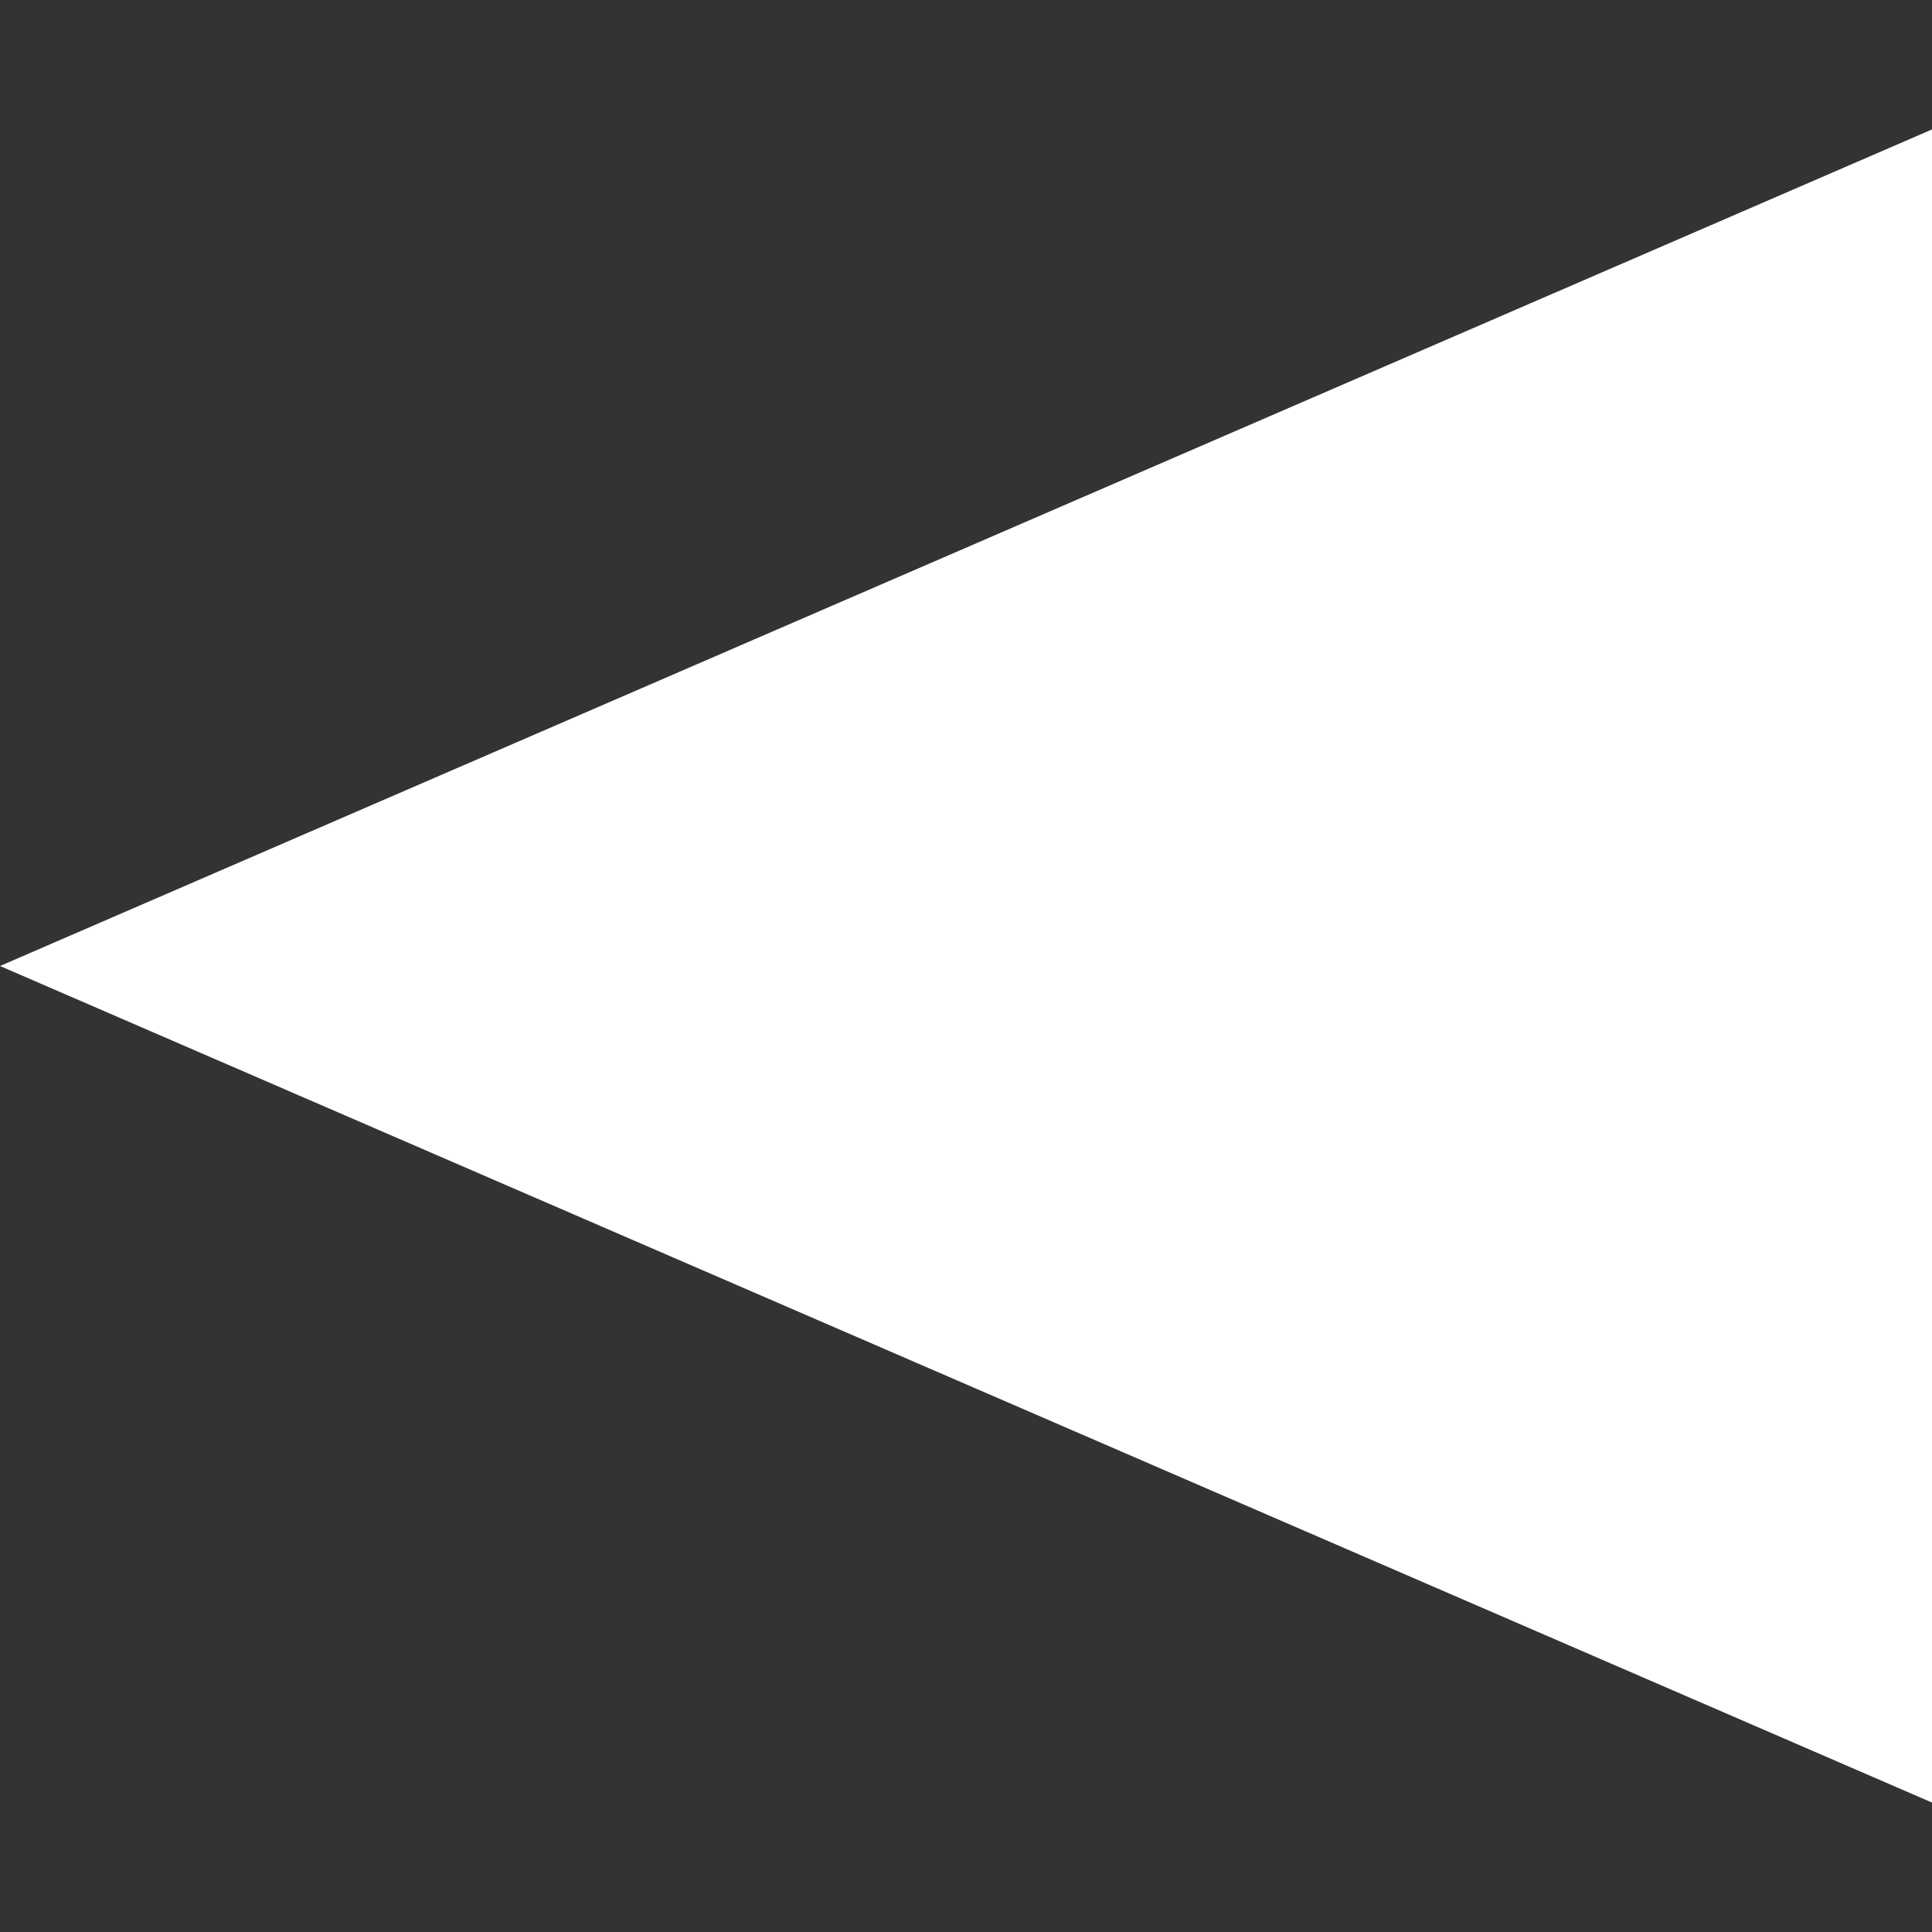 <svg width="6" height="6" viewBox="0 0 6 6" fill="none" xmlns="http://www.w3.org/2000/svg">
<rect x="0" y="0" width="6" height="6" fill="#333333" stroke="none"/>
<path d="M-1.31134e-07 3L6 0.402L6 5.598L-1.31134e-07 3Z" fill="white"/>
</svg>
